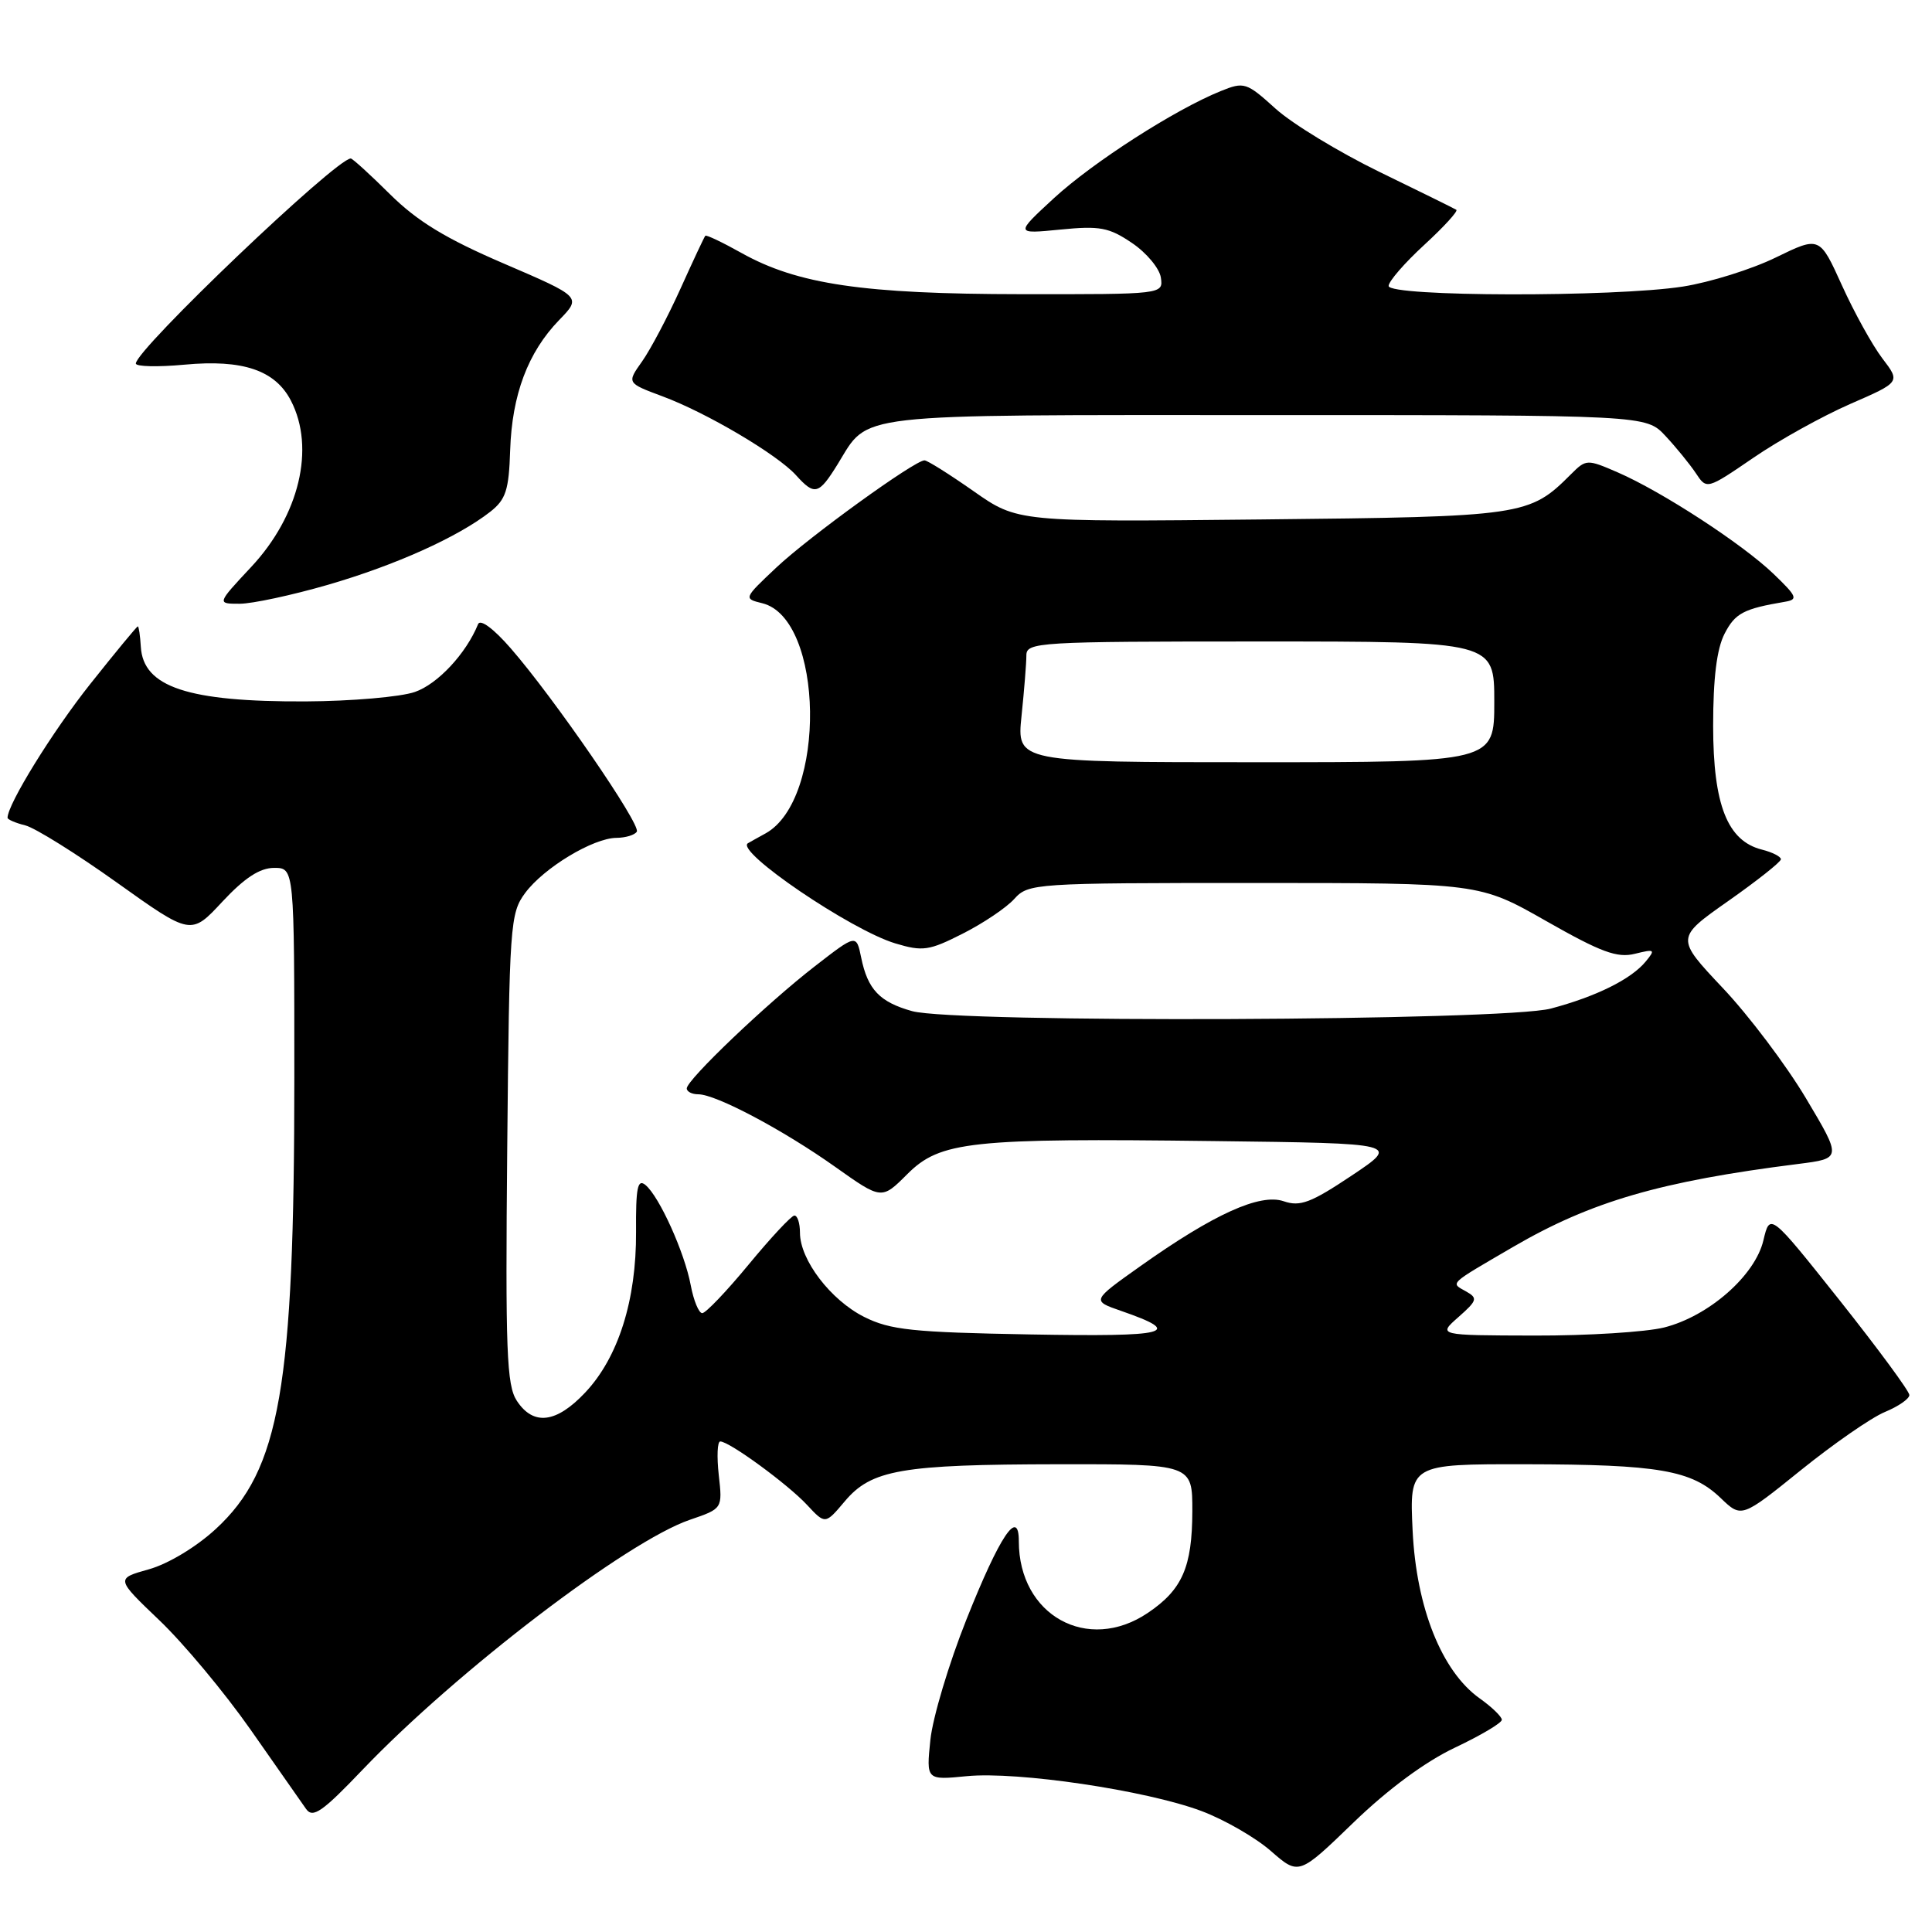 <?xml version="1.0" encoding="UTF-8" standalone="no"?>
<!DOCTYPE svg PUBLIC "-//W3C//DTD SVG 1.1//EN" "http://www.w3.org/Graphics/SVG/1.1/DTD/svg11.dtd" >
<svg xmlns="http://www.w3.org/2000/svg" xmlns:xlink="http://www.w3.org/1999/xlink" version="1.1" viewBox="0 0 256 256">
 <g >
 <path fill="currentColor"
d=" M 192.79 231.57 C 196.21 229.95 199.00 228.30 199.00 227.88 C 199.00 227.47 197.68 226.19 196.06 225.04 C 191.04 221.47 187.67 213.03 187.18 202.83 C 186.76 194.00 186.76 194.00 202.13 194.02 C 219.80 194.05 224.14 194.80 227.99 198.49 C 230.76 201.15 230.76 201.15 238.63 194.80 C 242.96 191.31 247.96 187.84 249.75 187.10 C 251.54 186.36 253.00 185.35 253.00 184.85 C 253.00 184.34 248.84 178.70 243.77 172.31 C 234.53 160.69 234.53 160.69 233.66 164.35 C 232.56 169.02 226.42 174.41 220.50 175.90 C 218.09 176.50 210.35 176.99 203.31 176.97 C 190.50 176.94 190.50 176.94 193.25 174.52 C 195.74 172.32 195.84 172.01 194.26 171.12 C 192.17 169.95 191.84 170.27 200.50 165.22 C 210.84 159.20 220.02 156.53 238.27 154.23 C 244.05 153.50 244.05 153.50 239.30 145.53 C 236.69 141.15 231.74 134.58 228.29 130.93 C 222.03 124.29 222.03 124.29 229.00 119.39 C 232.83 116.70 235.97 114.21 235.98 113.86 C 235.99 113.51 234.86 112.93 233.47 112.58 C 228.89 111.43 227.01 106.66 227.00 96.20 C 227.00 89.83 227.48 85.97 228.52 83.96 C 229.92 81.25 231.02 80.67 236.50 79.74 C 238.29 79.44 238.13 79.05 235.00 76.04 C 230.88 72.08 220.22 65.14 214.35 62.59 C 210.29 60.83 210.17 60.83 208.16 62.84 C 202.64 68.36 201.95 68.47 167.16 68.83 C 134.83 69.17 134.83 69.17 129.00 65.08 C 125.80 62.84 122.88 61.00 122.50 61.00 C 121.20 61.00 107.20 71.12 102.87 75.20 C 98.53 79.29 98.51 79.32 101.00 79.93 C 109.20 81.95 109.54 105.95 101.44 110.43 C 100.37 111.02 99.32 111.60 99.11 111.73 C 97.32 112.75 112.76 123.25 118.65 125.01 C 122.27 126.10 123.12 125.97 127.57 123.71 C 130.28 122.34 133.36 120.27 134.40 119.11 C 136.26 117.05 137.07 117.00 166.16 117.00 C 196.02 117.00 196.02 117.00 204.89 122.05 C 212.15 126.18 214.29 126.97 216.64 126.38 C 219.27 125.73 219.38 125.81 218.07 127.40 C 216.14 129.75 211.52 132.04 205.50 133.64 C 199.31 135.29 126.63 135.58 120.86 133.98 C 116.56 132.78 114.97 131.11 114.11 126.88 C 113.47 123.77 113.47 123.77 107.99 128.02 C 101.62 132.95 91.00 143.08 91.00 144.22 C 91.00 144.65 91.69 145.00 92.53 145.00 C 94.86 145.00 103.77 149.72 110.66 154.61 C 116.82 158.98 116.82 158.98 120.21 155.59 C 124.58 151.22 128.52 150.79 161.00 151.20 C 185.50 151.50 185.50 151.50 179.09 155.78 C 173.70 159.38 172.27 159.92 170.09 159.17 C 166.96 158.10 160.83 160.87 151.08 167.79 C 144.65 172.35 144.65 172.35 148.55 173.70 C 157.00 176.63 154.96 177.15 136.50 176.82 C 120.90 176.54 117.97 176.23 114.51 174.50 C 110.07 172.27 106.00 166.94 106.00 163.35 C 106.00 162.06 105.66 161.03 105.25 161.07 C 104.84 161.10 102.11 164.03 99.19 167.57 C 96.27 171.11 93.51 174.00 93.05 174.00 C 92.60 174.00 91.91 172.34 91.53 170.32 C 90.72 165.97 87.37 158.55 85.53 157.02 C 84.48 156.16 84.24 157.36 84.28 163.23 C 84.33 172.28 81.93 179.87 77.54 184.52 C 73.71 188.59 70.67 188.95 68.48 185.61 C 67.13 183.55 66.96 178.99 67.21 152.18 C 67.49 122.48 67.59 121.02 69.59 118.32 C 72.07 114.98 78.60 111.04 81.69 111.02 C 82.90 111.01 84.11 110.64 84.38 110.20 C 84.95 109.27 73.38 92.45 67.67 85.90 C 65.41 83.30 63.64 81.99 63.35 82.70 C 61.77 86.60 57.99 90.65 54.97 91.69 C 53.06 92.35 46.55 92.91 40.50 92.94 C 24.90 93.01 18.97 91.04 18.66 85.70 C 18.57 84.21 18.39 83.00 18.26 83.00 C 18.13 83.00 15.30 86.43 11.97 90.62 C 6.97 96.91 1.00 106.57 1.00 108.36 C 1.00 108.59 2.06 109.05 3.36 109.37 C 4.65 109.70 10.12 113.11 15.51 116.96 C 25.31 123.95 25.31 123.95 29.47 119.47 C 32.41 116.32 34.43 115.00 36.32 115.00 C 39.00 115.00 39.00 115.00 39.00 142.78 C 39.00 183.85 37.10 194.77 28.59 202.60 C 26.01 204.98 22.29 207.22 19.73 207.94 C 15.33 209.17 15.33 209.17 21.12 214.70 C 24.31 217.74 29.75 224.26 33.21 229.20 C 36.67 234.14 39.98 238.86 40.56 239.70 C 41.45 240.96 42.71 240.09 48.06 234.48 C 60.53 221.44 83.11 204.20 91.44 201.37 C 95.74 199.90 95.74 199.90 95.24 195.45 C 94.97 193.00 95.05 191.00 95.44 191.00 C 96.64 191.00 104.38 196.66 106.93 199.40 C 109.35 202.00 109.35 202.00 111.93 198.94 C 115.46 194.74 119.42 194.05 140.25 194.02 C 158.00 194.00 158.00 194.00 157.99 200.25 C 157.97 207.65 156.66 210.64 152.09 213.72 C 144.11 219.10 135.00 214.04 135.00 204.23 C 135.00 199.72 132.48 203.48 128.05 214.61 C 125.73 220.43 123.59 227.59 123.28 230.54 C 122.73 235.88 122.73 235.88 128.12 235.35 C 134.84 234.70 151.83 237.22 159.17 239.96 C 162.22 241.10 166.37 243.49 168.40 245.27 C 172.10 248.50 172.10 248.50 179.34 241.50 C 183.91 237.08 188.87 233.42 192.79 231.57 Z  M 43.45 77.49 C 52.37 74.90 60.65 71.18 64.95 67.82 C 67.03 66.19 67.43 64.96 67.60 59.65 C 67.84 52.31 69.95 46.69 74.08 42.42 C 77.06 39.35 77.06 39.35 66.78 34.93 C 59.07 31.62 55.30 29.32 51.70 25.76 C 49.06 23.14 46.71 21.00 46.48 21.00 C 44.54 21.00 18.00 46.32 18.00 48.17 C 18.00 48.58 20.90 48.65 24.45 48.32 C 32.17 47.60 36.46 49.05 38.55 53.09 C 41.80 59.38 39.66 68.31 33.28 75.13 C 28.73 80.00 28.73 80.00 31.75 80.00 C 33.42 80.00 38.68 78.87 43.45 77.49 Z  M 111.00 61.50 C 115.23 54.65 112.21 55.00 167.77 55.00 C 218.10 55.00 218.10 55.00 220.67 57.75 C 222.08 59.26 223.90 61.49 224.70 62.69 C 226.15 64.88 226.15 64.88 232.33 60.66 C 235.72 58.33 241.50 55.13 245.16 53.53 C 251.82 50.63 251.82 50.63 249.43 47.50 C 248.11 45.77 245.70 41.42 244.07 37.82 C 241.11 31.29 241.11 31.29 235.30 34.12 C 232.11 35.68 226.57 37.41 223.00 37.97 C 213.92 39.39 184.00 39.33 184.00 37.89 C 184.00 37.28 186.13 34.83 188.72 32.45 C 191.32 30.06 193.23 27.97 192.97 27.80 C 192.71 27.63 188.12 25.37 182.77 22.77 C 177.42 20.16 171.23 16.40 169.02 14.40 C 165.16 10.91 164.86 10.81 161.75 12.07 C 155.67 14.53 144.84 21.49 139.66 26.25 C 134.50 31.01 134.50 31.01 140.50 30.42 C 145.73 29.90 146.95 30.13 150.00 32.20 C 151.93 33.50 153.64 35.57 153.82 36.78 C 154.14 39.00 154.14 39.00 135.32 38.98 C 114.42 38.96 105.69 37.68 98.25 33.52 C 95.75 32.12 93.59 31.09 93.46 31.24 C 93.32 31.38 91.84 34.55 90.16 38.27 C 88.48 41.99 86.19 46.32 85.08 47.89 C 83.05 50.75 83.05 50.75 87.77 52.51 C 93.62 54.68 102.97 60.21 105.46 62.95 C 107.95 65.71 108.48 65.57 111.00 61.50 Z  M 135.36 94.85 C 135.71 91.47 136.00 87.87 136.00 86.85 C 136.00 85.09 137.48 85.00 167.00 85.00 C 198.00 85.00 198.00 85.00 198.00 93.00 C 198.00 101.00 198.00 101.00 166.36 101.00 C 134.72 101.00 134.72 101.00 135.36 94.85 Z "/>
</g>
</svg>